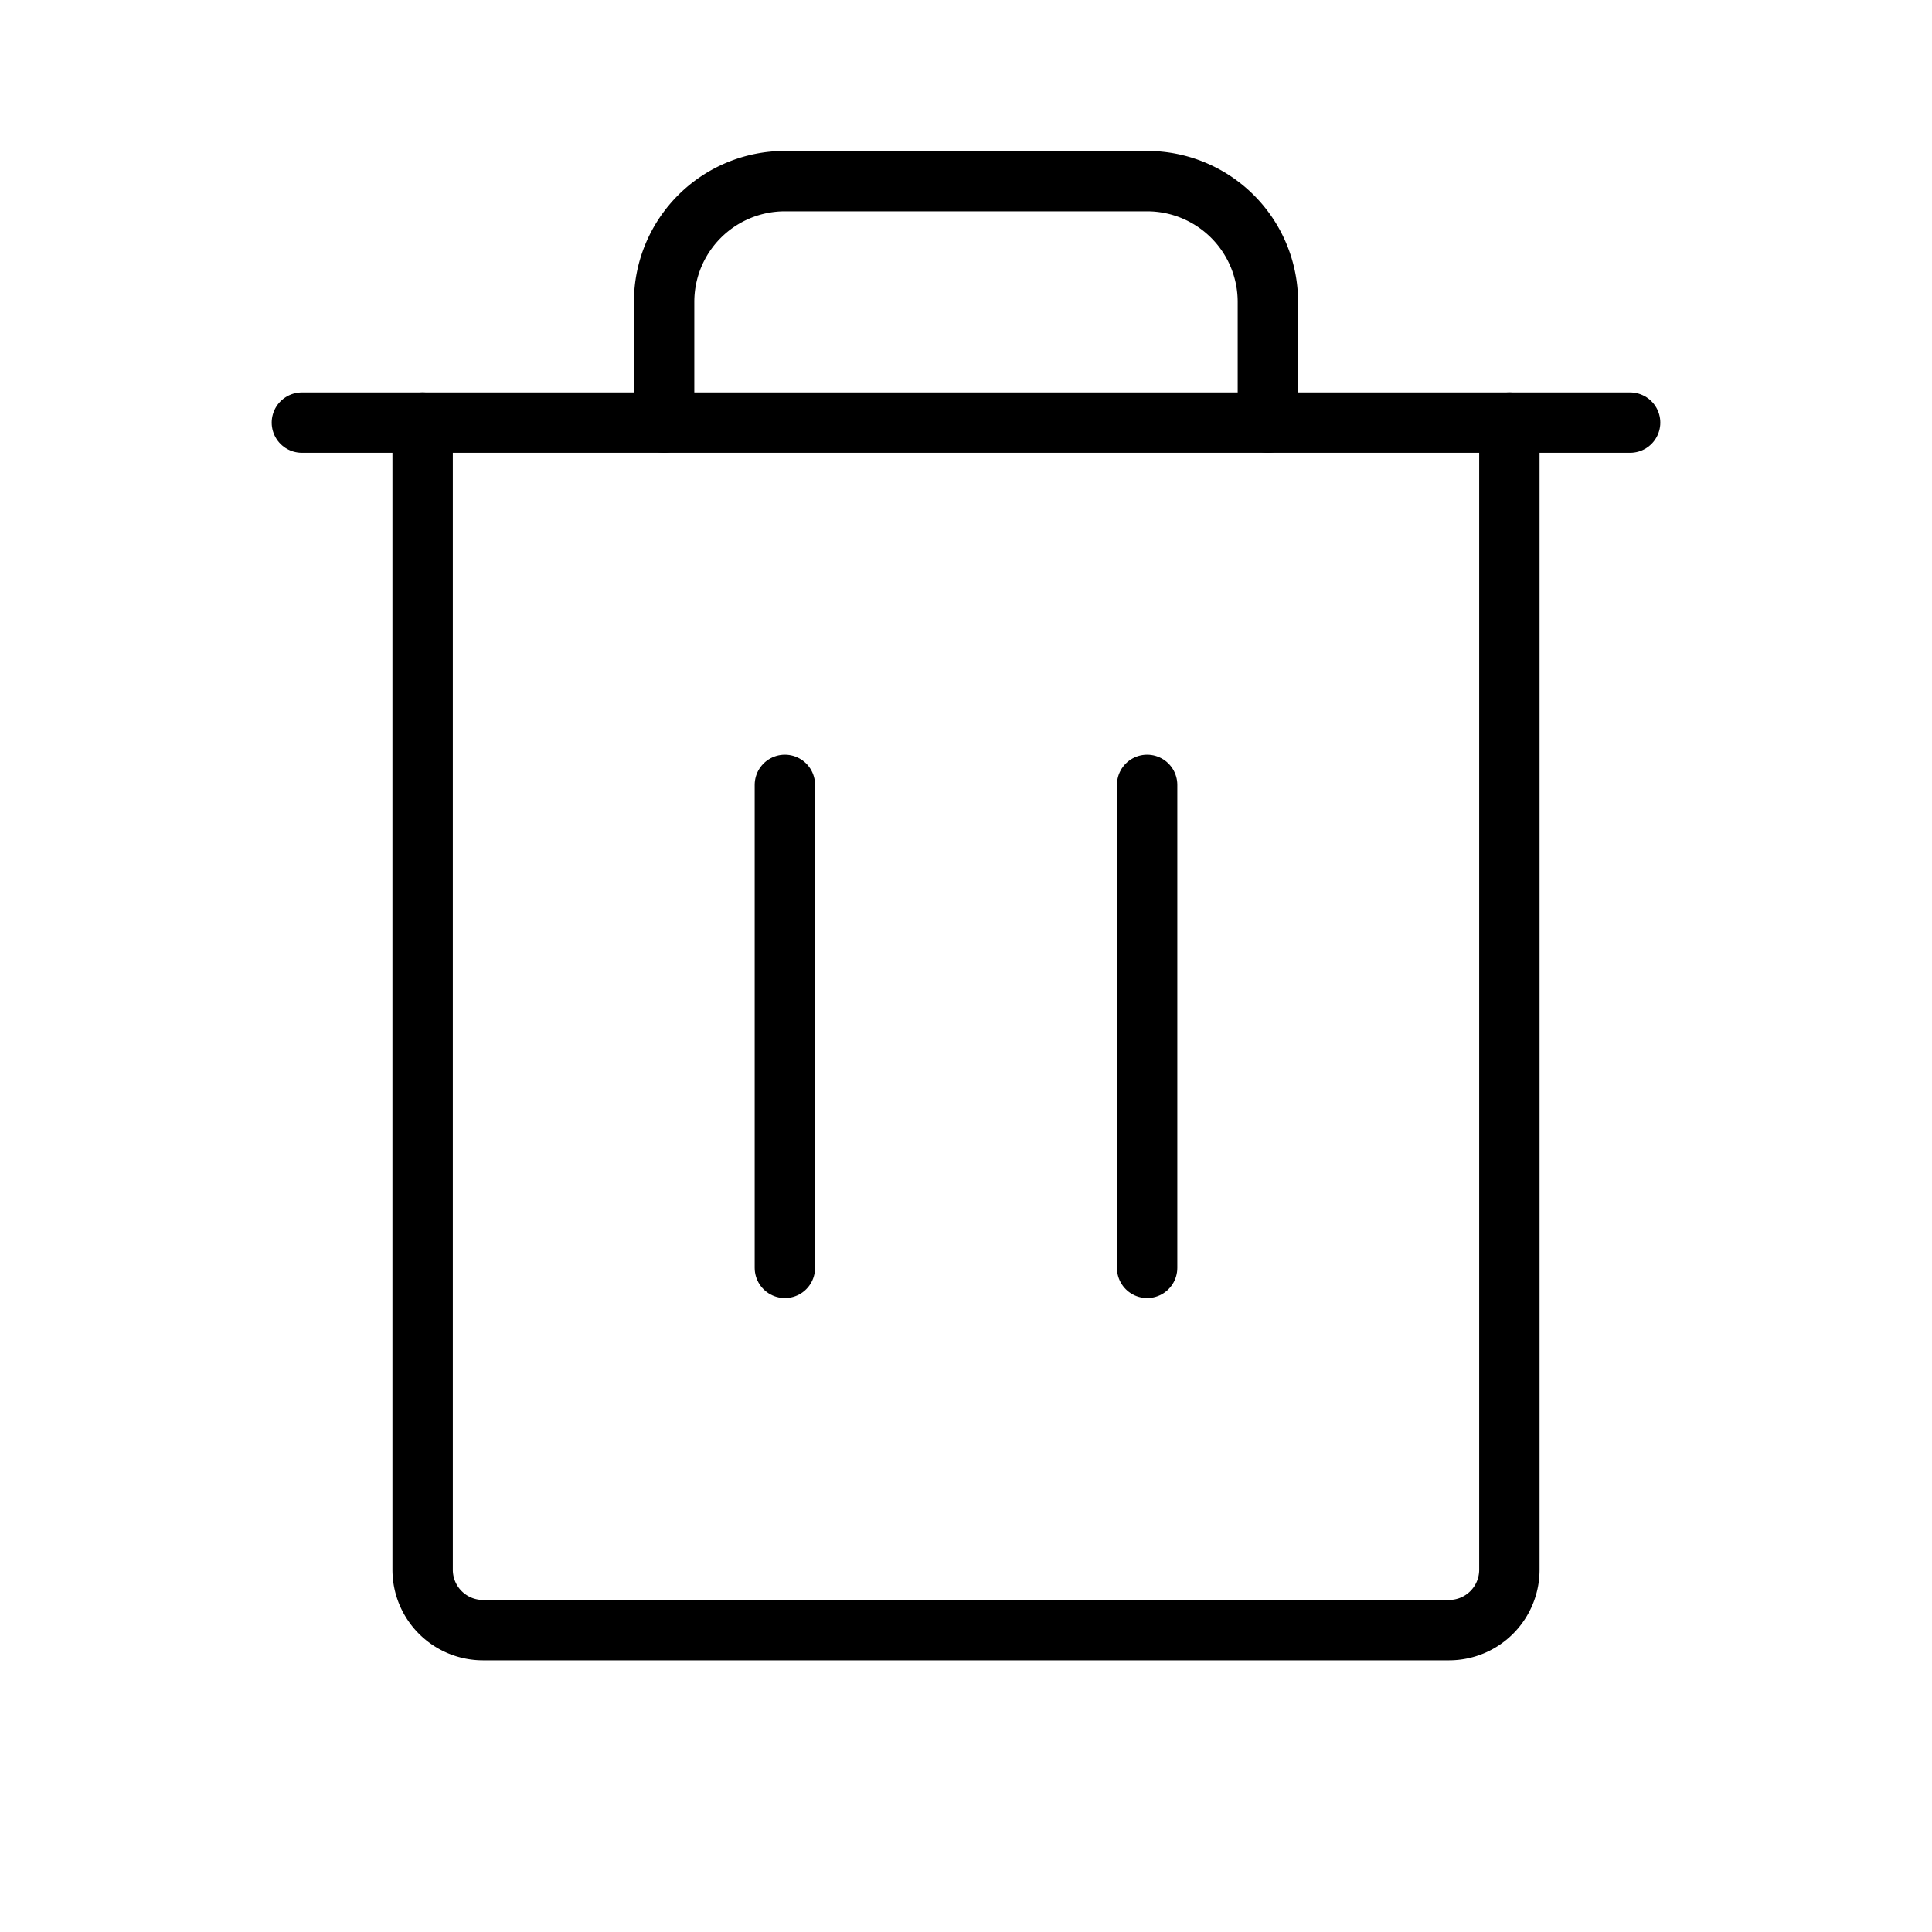<svg xmlns="http://www.w3.org/2000/svg" viewBox="0 0 256 256"><rect width="256" height="256" fill="none"/><line x1="216" y1="56" x2="40" y2="56" fill="none" stroke="#000" stroke-linecap="round" stroke-linejoin="round" stroke-width="8"/><line x1="104" y1="104" x2="104" y2="168" fill="none" stroke="#000" stroke-linecap="round" stroke-linejoin="round" stroke-width="8"/><line x1="152" y1="104" x2="152" y2="168" fill="none" stroke="#000" stroke-linecap="round" stroke-linejoin="round" stroke-width="8"/><path d="M200,56V208a8,8,0,0,1-8,8H64a8,8,0,0,1-8-8V56" fill="none" stroke="#000" stroke-linecap="round" stroke-linejoin="round" stroke-width="8"/><path d="M168,56V40a16,16,0,0,0-16-16H104A16,16,0,0,0,88,40V56" fill="none" stroke="#000" stroke-linecap="round" stroke-linejoin="round" stroke-width="8"/></svg>
